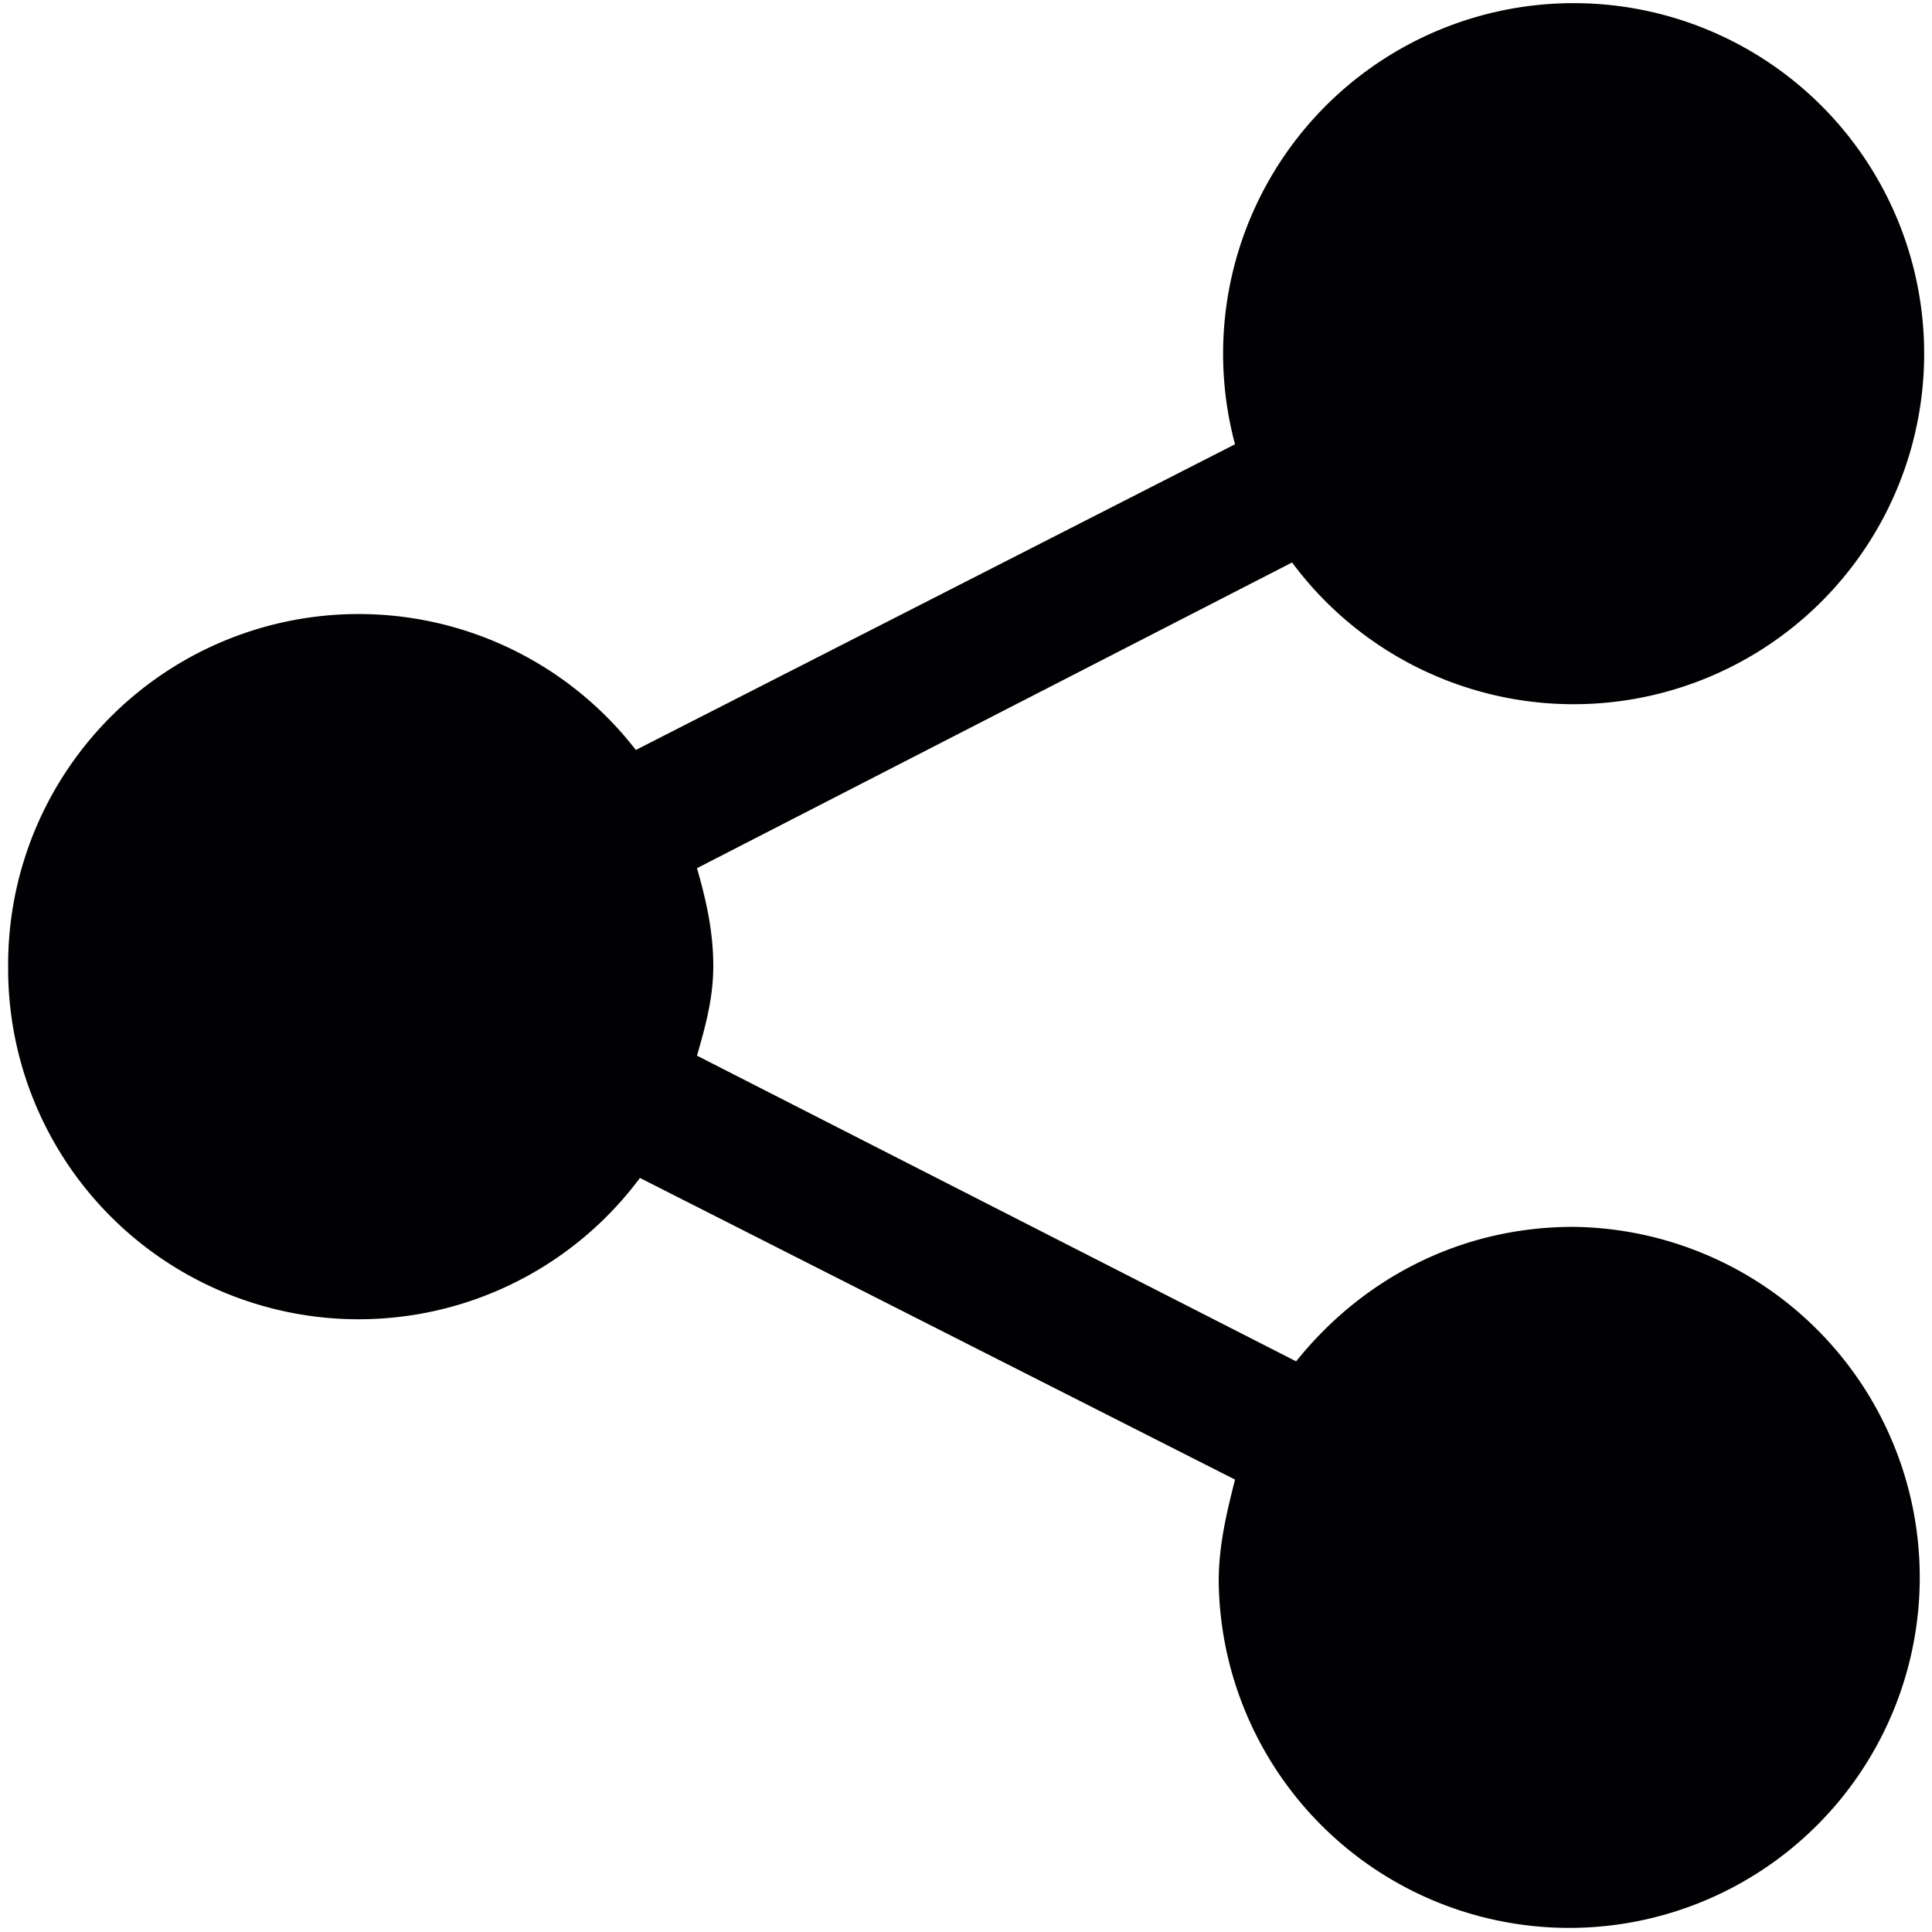 <svg xmlns="http://www.w3.org/2000/svg" viewBox="0 0 474 474"><path fill="#010002" d="M386 301c-28 0-52 13-68 33l-147-75c2-7 4-14 4-22 0-9-2-17-4-24l146-75a86 86 0 10-14-29l-147 75A86 86 0 002 237a86 86 0 00155 52l146 74c-2 8-4 16-4 25a86 86 0 1087-87z"/></svg>